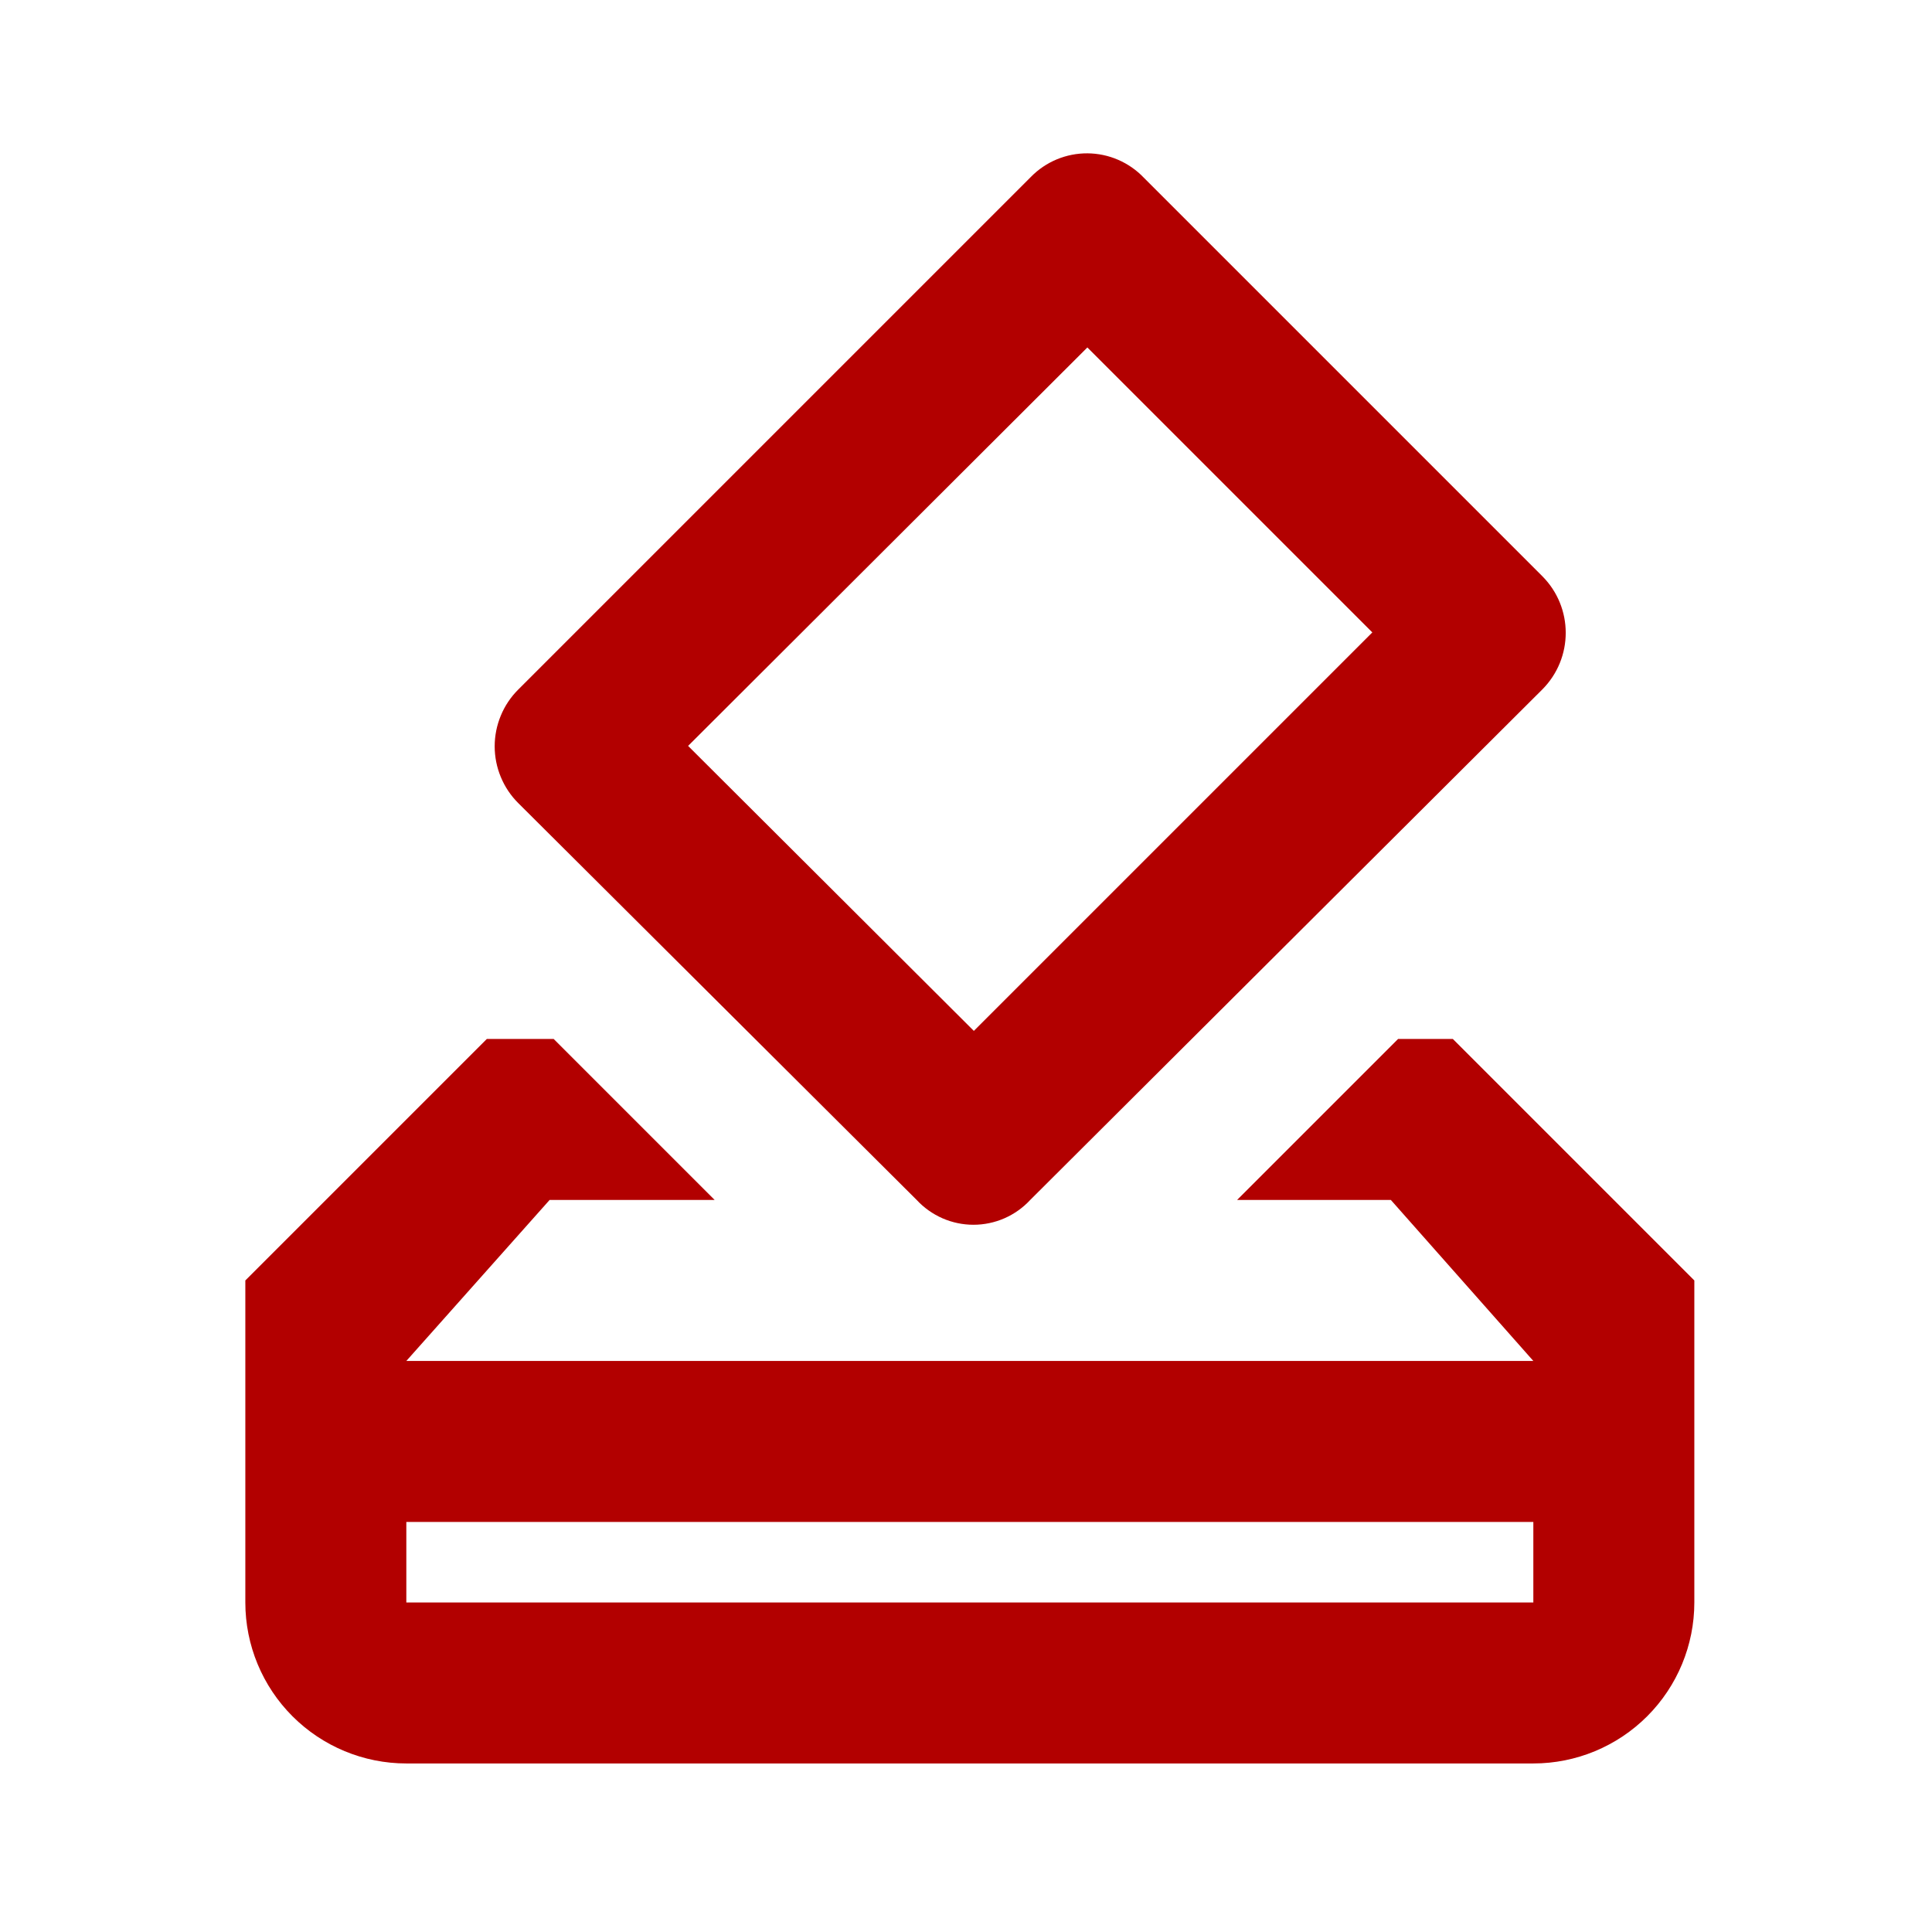 <svg width="63" height="63" viewBox="0 0 63 63" fill="none" xmlns="http://www.w3.org/2000/svg">
<path d="M47.375 33.879L55.25 41.754V52.254C55.25 53.646 54.697 54.981 53.712 55.966C52.728 56.95 51.392 57.504 50 57.504H13.25C11.858 57.504 10.522 56.95 9.538 55.966C8.553 54.981 8 53.646 8 52.254V41.754L15.875 33.879H18.054L23.304 39.129H17.922L13.25 44.379H50L45.354 39.129H40.34L45.59 33.879H47.375ZM50 52.254V49.629H13.25V52.254H50ZM29.892 39.129L16.899 26.187C16.655 25.944 16.462 25.656 16.331 25.338C16.199 25.021 16.131 24.68 16.131 24.337C16.131 23.993 16.199 23.652 16.331 23.335C16.462 23.017 16.655 22.729 16.899 22.486L33.62 5.765C33.86 5.52 34.147 5.327 34.464 5.195C34.781 5.064 35.12 4.998 35.463 5C35.806 5.003 36.145 5.074 36.459 5.21C36.774 5.346 37.058 5.543 37.295 5.791L50.289 18.785C51.312 19.808 51.312 21.462 50.289 22.486L33.594 39.129C33.358 39.384 33.072 39.587 32.753 39.727C32.435 39.866 32.091 39.938 31.743 39.938C31.395 39.938 31.052 39.866 30.733 39.727C30.415 39.587 30.128 39.384 29.892 39.129ZM35.458 11.33L22.438 24.323L31.756 33.616L44.75 20.622L35.458 11.33Z" fill="#B20000"/>
</svg>
